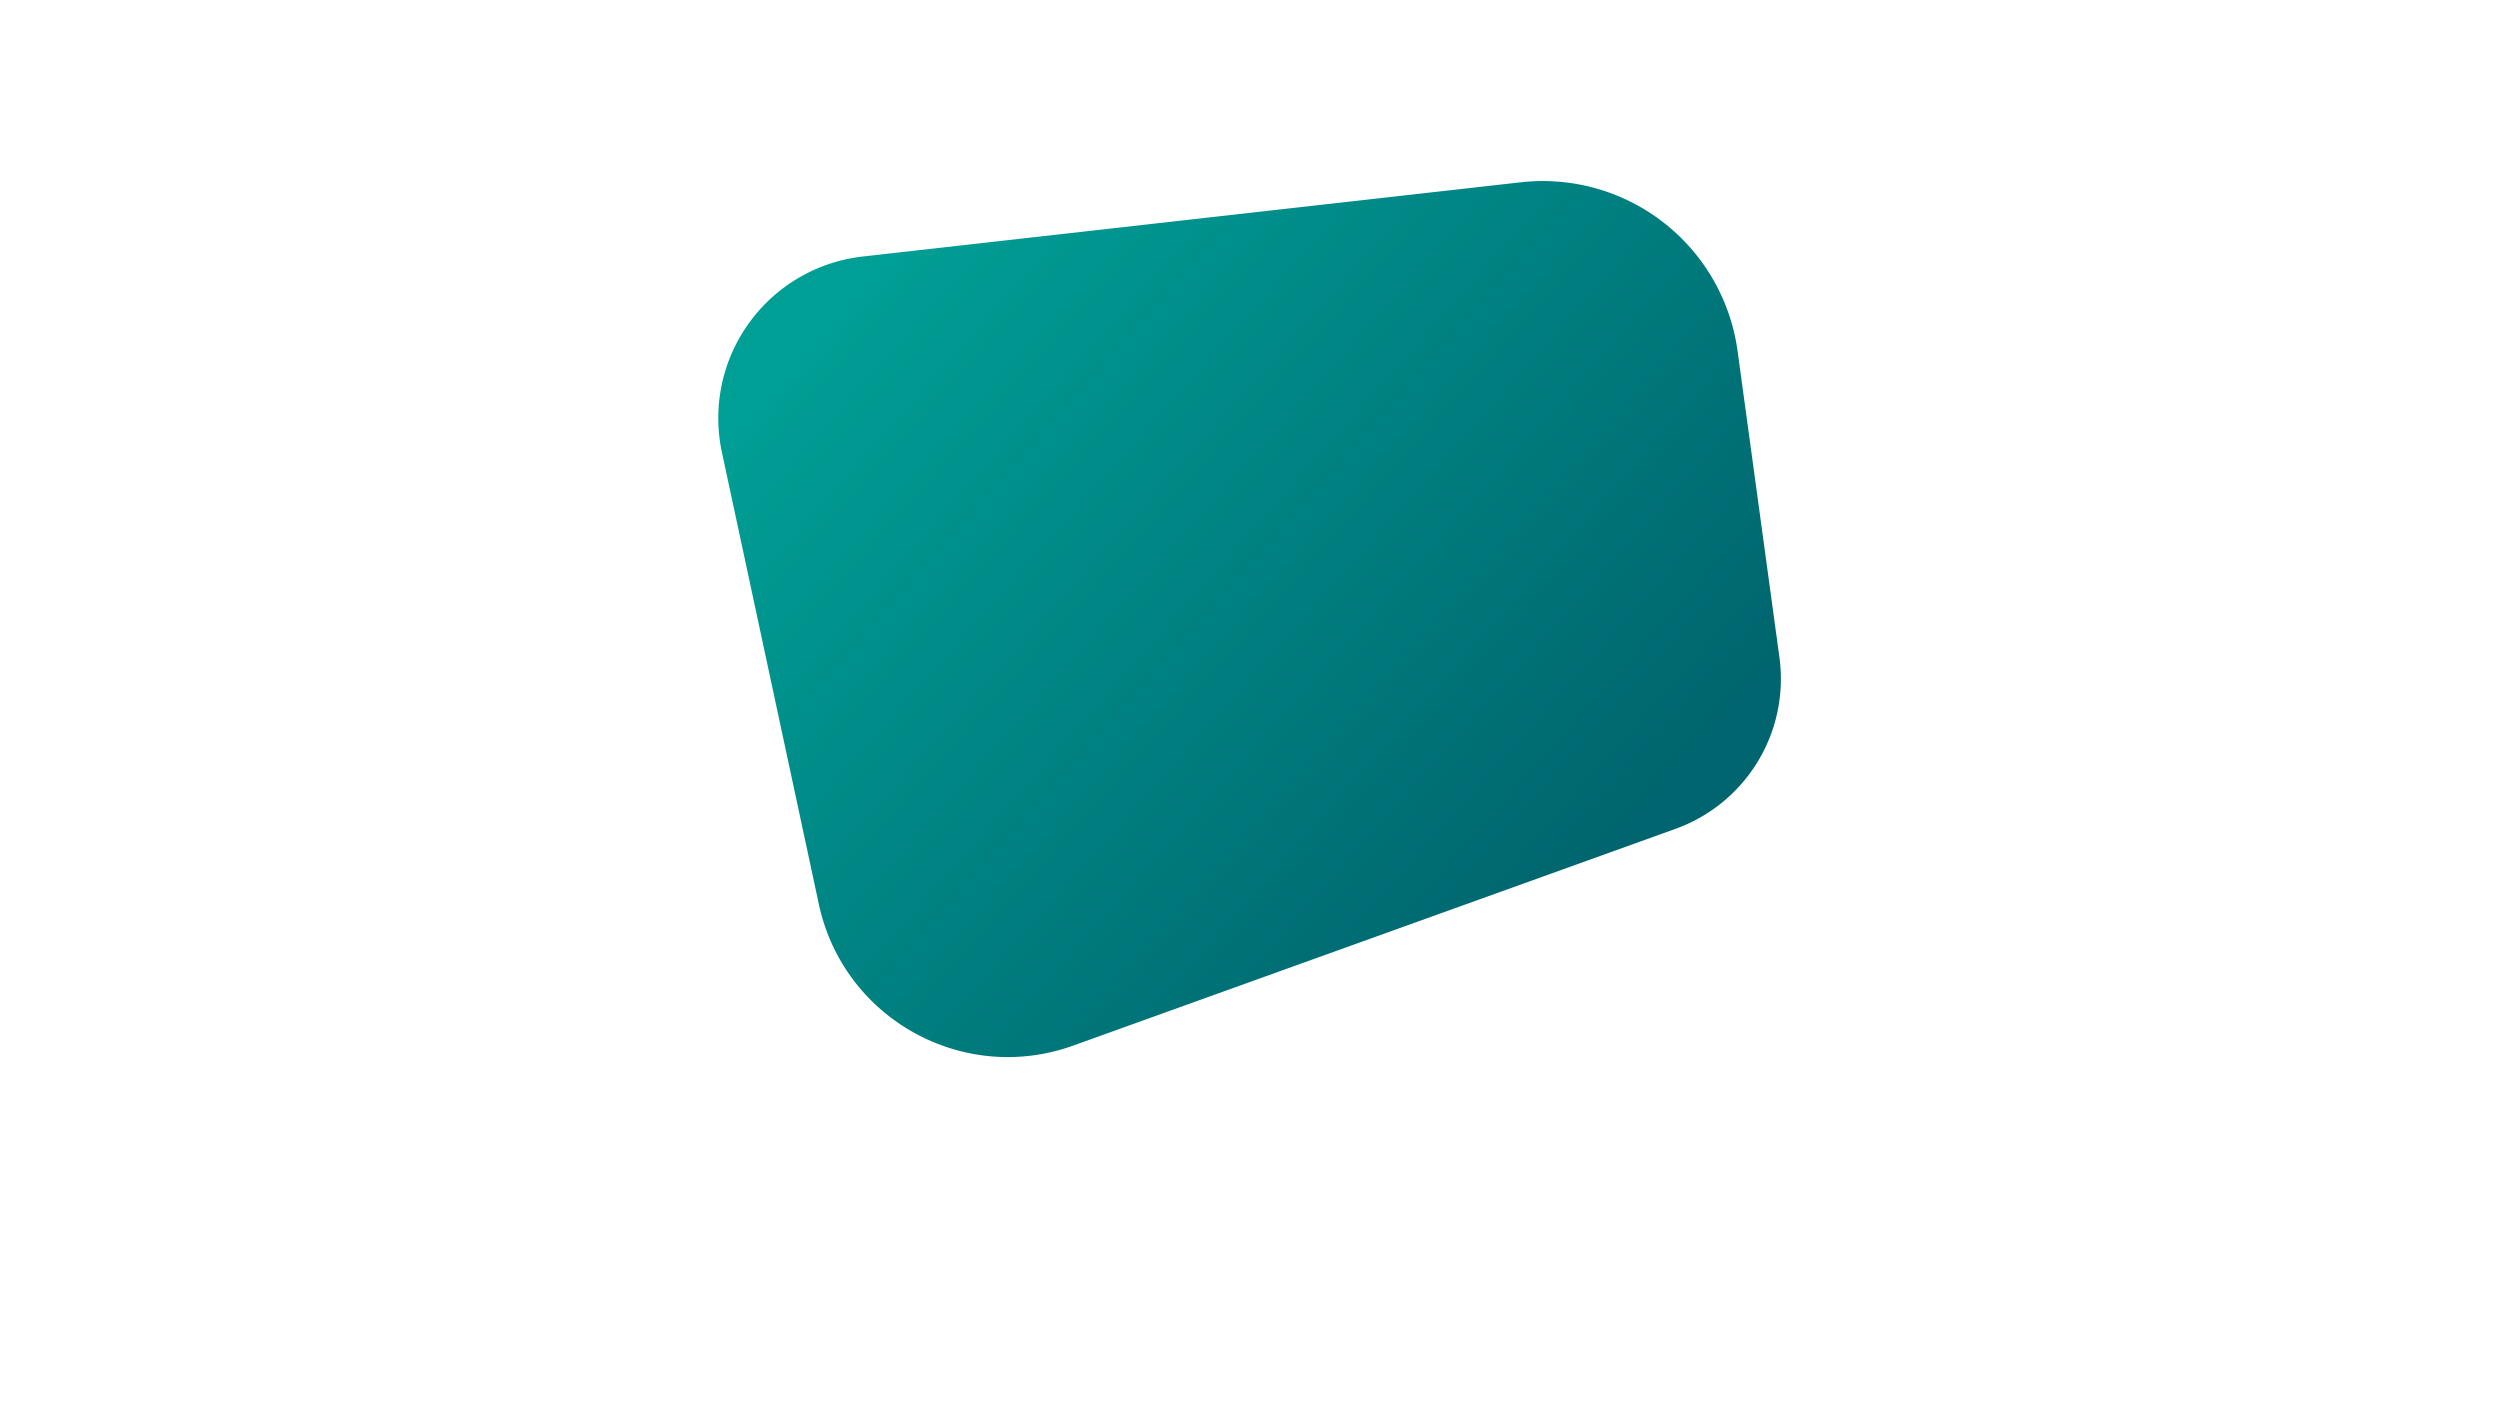 <svg id="Capa_1" data-name="Capa 1" xmlns="http://www.w3.org/2000/svg" xmlns:xlink="http://www.w3.org/1999/xlink" viewBox="0 0 1920 1080"><defs><style>.cls-1{fill:url(#Degradado_sin_nombre_5);}</style><linearGradient id="Degradado_sin_nombre_5" x1="1332.77" y1="788.26" x2="562.99" y2="105.79" gradientUnits="userSpaceOnUse"><stop offset="0.16" stop-color="#00656e"/><stop offset="0.86" stop-color="#009f95"/></linearGradient></defs><title>Fondo parte de valores</title><path class="cls-1" d="M554.43,347.39l74.45,347.06c18.85,87.88,110.85,139,195.41,108.54l462.52-166.45a122.35,122.35,0,0,0,79.79-131.67l-32.14-235.24A151,151,0,0,0,1167.94,140L662.59,197A124.94,124.94,0,0,0,554.43,347.39Z"/></svg>